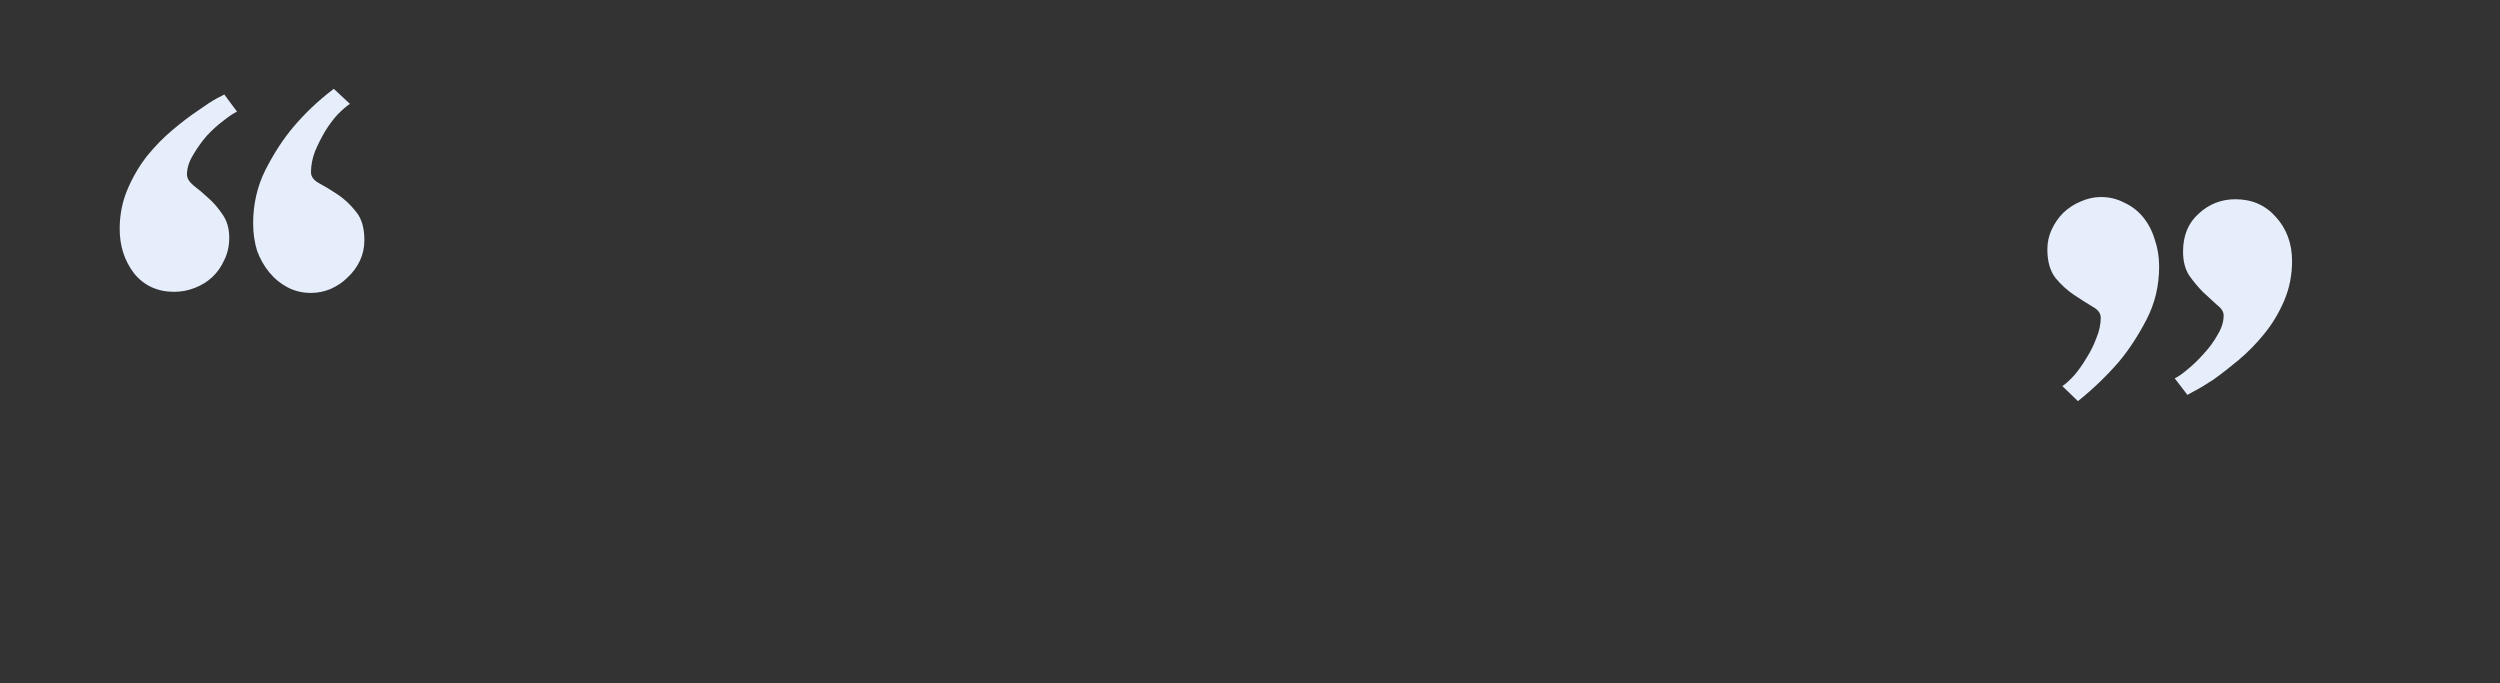 <svg width="439" height="120" viewBox="0 0 439 120" fill="none" xmlns="http://www.w3.org/2000/svg">
<rect x="0" y="0" width="439" height="120" fill="#333333" stroke="none"/>
<g clip-path="url(#clip0_2508_10622)">
<path d="M30.586 51.242C27.656 51.242 25.312 50.168 23.555 48.02C21.862 45.806 21.016 43.202 21.016 40.207C21.016 37.733 21.471 35.422 22.383 33.273C23.294 31.125 24.434 29.172 25.801 27.414C27.233 25.656 28.73 24.126 30.293 22.824C31.921 21.457 33.418 20.318 34.785 19.406C36.152 18.43 37.259 17.713 38.105 17.258C39.017 16.802 39.44 16.574 39.375 16.574L41.621 19.602C41.035 19.862 40.254 20.383 39.277 21.164C38.301 21.88 37.324 22.759 36.348 23.801C35.436 24.842 34.622 25.982 33.906 27.219C33.19 28.391 32.832 29.53 32.832 30.637C32.832 31.288 33.223 31.939 34.004 32.59C34.785 33.176 35.632 33.892 36.543 34.738C37.454 35.52 38.301 36.496 39.082 37.668C39.863 38.775 40.254 40.142 40.254 41.77C40.254 43.202 39.961 44.504 39.375 45.676C38.854 46.848 38.138 47.857 37.227 48.703C36.38 49.484 35.371 50.103 34.199 50.559C33.027 51.014 31.823 51.242 30.586 51.242ZM54.609 51.438C53.112 51.438 51.745 51.112 50.508 50.461C49.271 49.81 48.197 48.931 47.285 47.824C46.374 46.717 45.658 45.448 45.137 44.016C44.681 42.518 44.453 40.923 44.453 39.23C44.453 35.845 45.169 32.72 46.602 29.855C48.099 26.926 49.727 24.419 51.484 22.336C53.568 19.862 55.944 17.616 58.613 15.598L61.445 18.234C60.859 18.625 60.143 19.244 59.297 20.09C58.516 20.936 57.767 21.945 57.051 23.117C56.4 24.224 55.814 25.396 55.293 26.633C54.837 27.87 54.609 29.074 54.609 30.246C54.609 31.027 55.098 31.678 56.074 32.199C57.051 32.72 58.125 33.371 59.297 34.152C60.469 34.934 61.543 35.943 62.52 37.18C63.496 38.352 63.984 40.012 63.984 42.16C63.984 43.462 63.724 44.667 63.203 45.773C62.682 46.88 61.966 47.857 61.055 48.703C60.208 49.55 59.199 50.233 58.027 50.754C56.921 51.21 55.781 51.438 54.609 51.438Z" fill="#E6EEFB"/>
<path d="M392.523 34.988C395.453 34.988 397.829 36.03 399.652 38.113C401.54 40.197 402.484 42.768 402.484 45.828C402.484 48.302 402.029 50.613 401.117 52.762C400.206 54.91 399.034 56.863 397.602 58.621C396.234 60.314 394.737 61.844 393.109 63.211C391.547 64.513 390.082 65.652 388.715 66.629C387.348 67.54 386.208 68.224 385.297 68.68C384.451 69.135 384.06 69.363 384.125 69.363L381.879 66.434C382.465 66.173 383.214 65.652 384.125 64.871C385.102 64.09 386.046 63.178 386.957 62.137C387.934 61.095 388.747 59.988 389.398 58.816C390.115 57.645 390.473 56.505 390.473 55.398C390.473 54.747 390.082 54.129 389.301 53.543C388.585 52.892 387.771 52.143 386.859 51.297C386.013 50.45 385.199 49.474 384.418 48.367C383.702 47.26 383.344 45.861 383.344 44.168C383.344 41.368 384.255 39.155 386.078 37.527C387.901 35.835 390.049 34.988 392.523 34.988ZM368.891 34.598C370.388 34.598 371.755 34.923 372.992 35.574C374.294 36.16 375.401 37.007 376.312 38.113C377.224 39.22 377.908 40.522 378.363 42.02C378.884 43.517 379.145 45.112 379.145 46.805C379.145 50.19 378.396 53.315 376.898 56.18C375.401 59.044 373.773 61.518 372.016 63.602C369.867 66.076 367.491 68.354 364.887 70.438L362.152 67.801C362.738 67.41 363.422 66.792 364.203 65.945C364.984 65.034 365.701 64.025 366.352 62.918C367.068 61.811 367.654 60.639 368.109 59.402C368.63 58.165 368.891 56.961 368.891 55.789C368.891 55.008 368.402 54.357 367.426 53.836C366.449 53.25 365.375 52.566 364.203 51.785C363.031 51.004 361.957 50.027 360.98 48.855C360.004 47.618 359.516 45.926 359.516 43.777C359.516 42.54 359.776 41.368 360.297 40.262C360.818 39.155 361.501 38.178 362.348 37.332C363.259 36.486 364.268 35.835 365.375 35.379C366.547 34.858 367.719 34.598 368.891 34.598Z" fill="#E6EEFB"/>
</g>
<defs>
<clipPath id="clip0_2508_10622">
<rect width="439" height="120" fill="white"/>
</clipPath>
</defs>
</svg>
